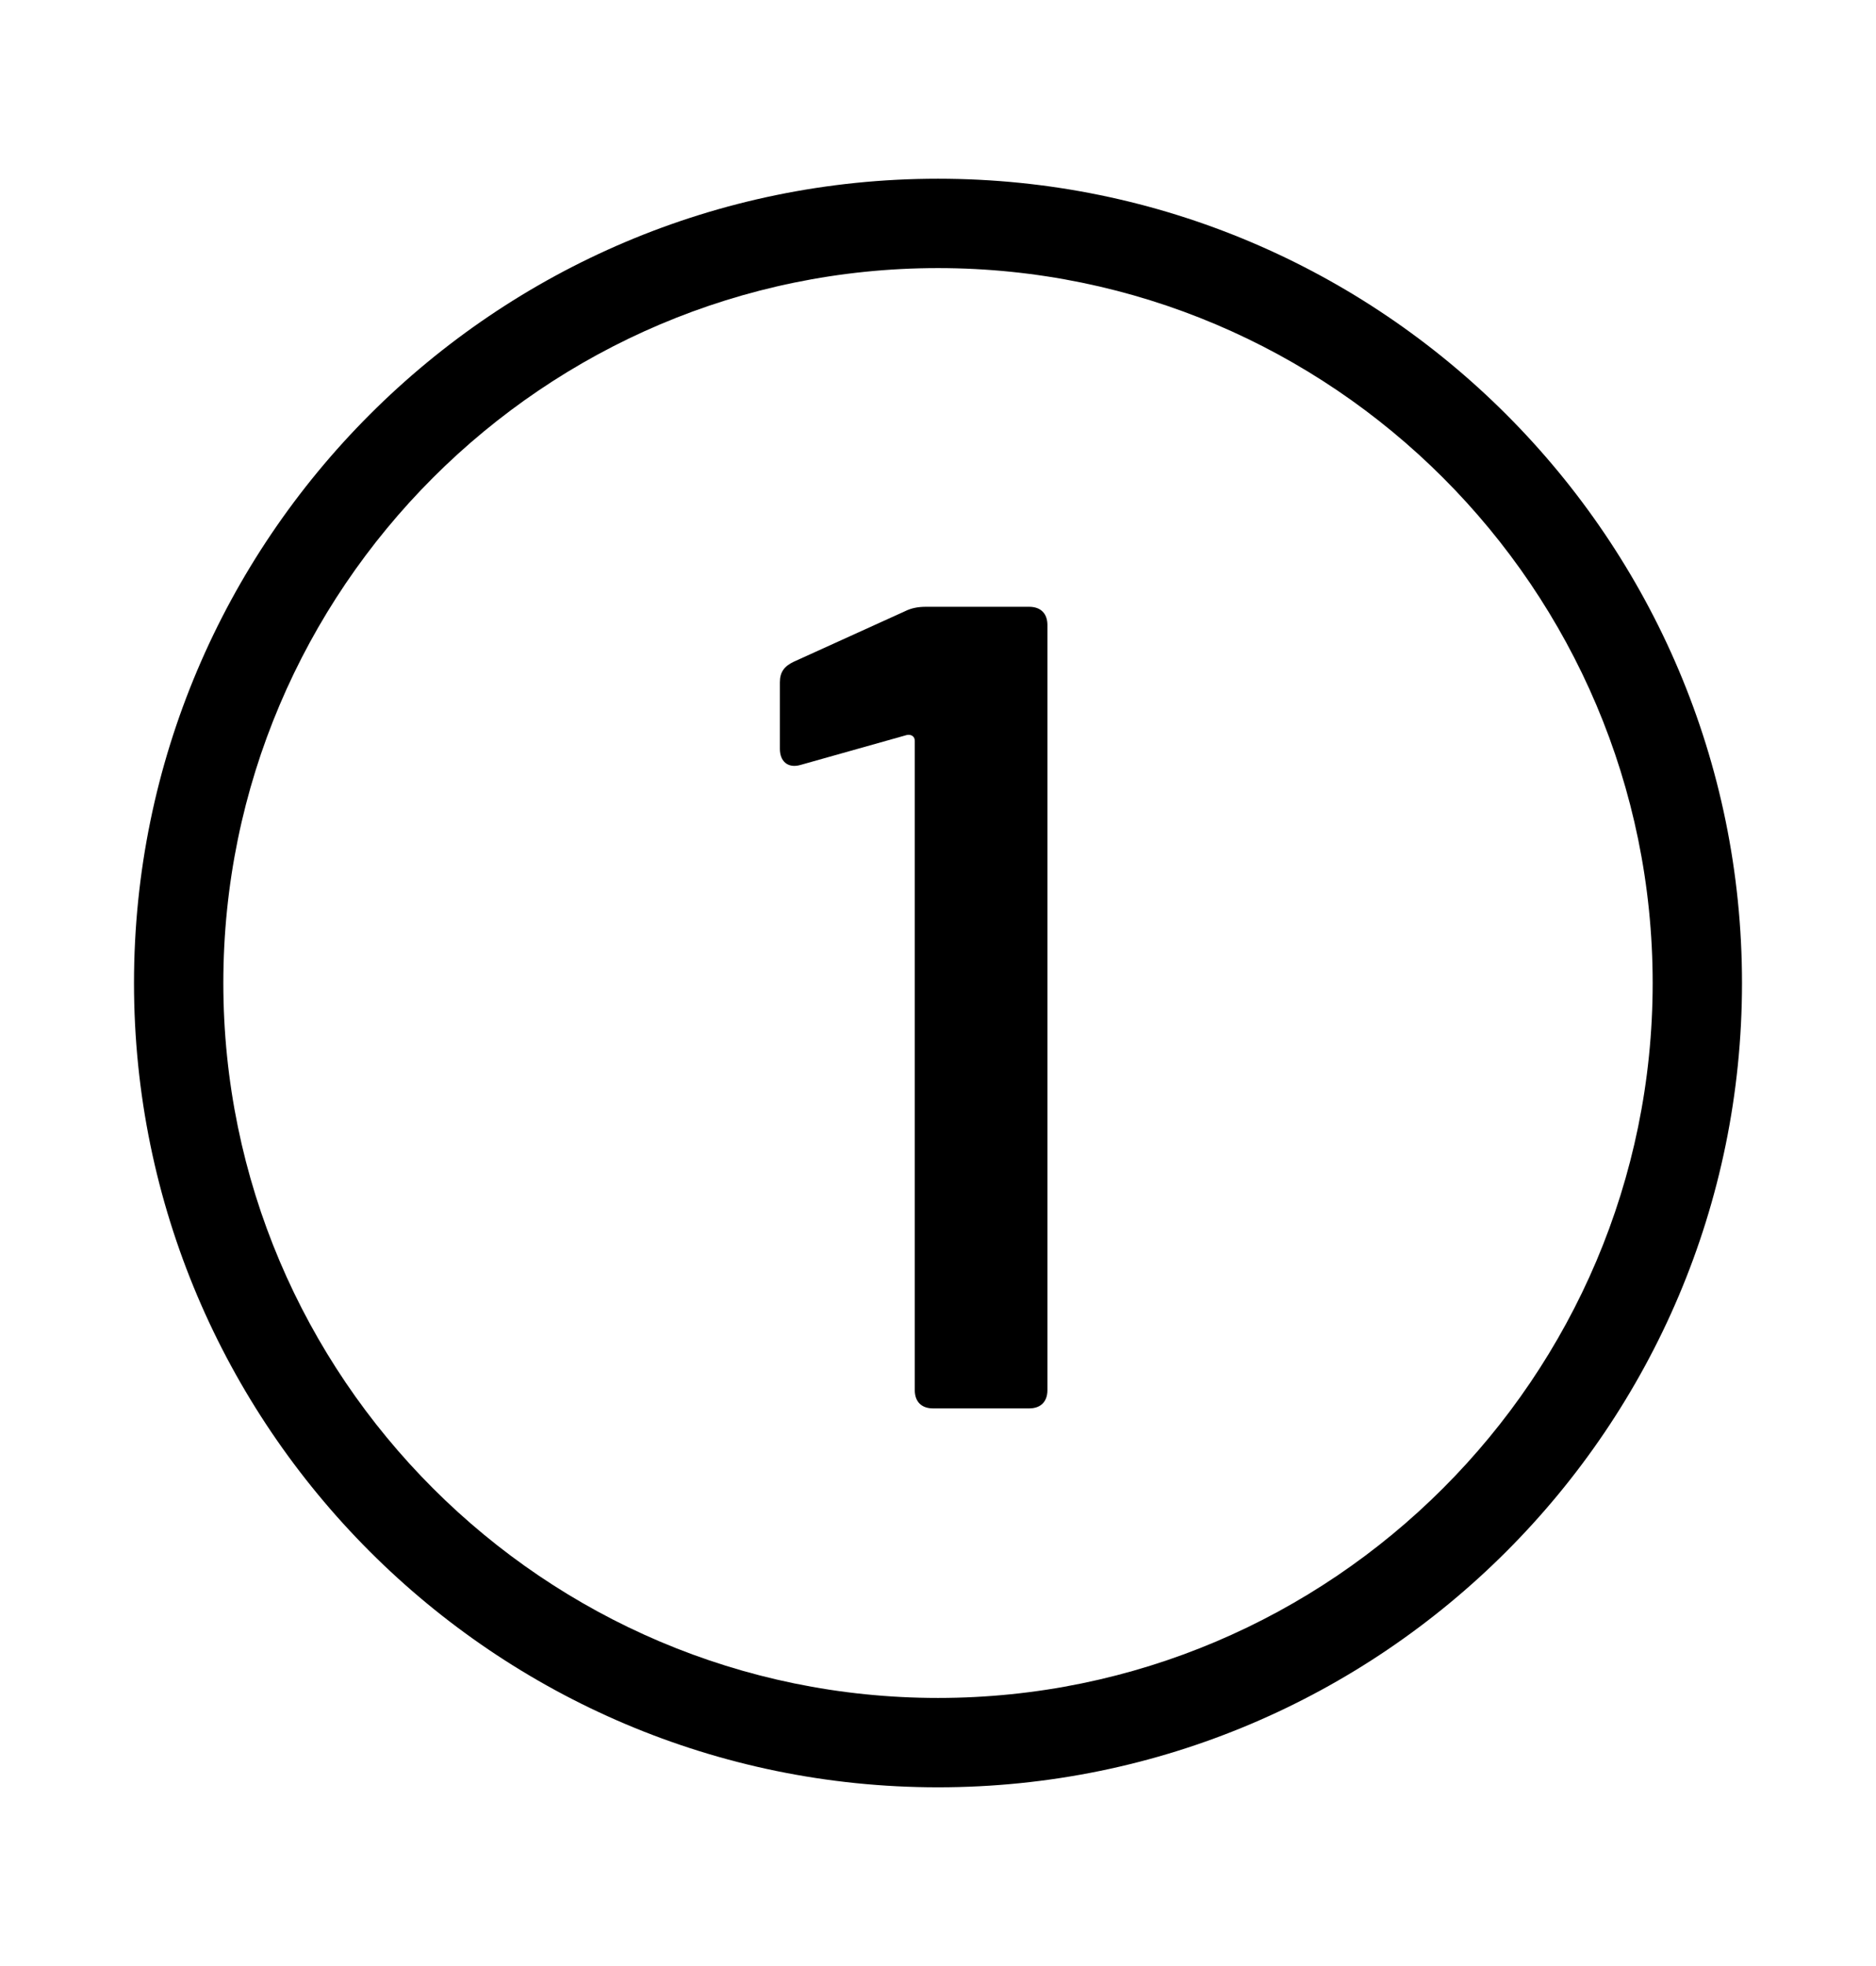 <?xml version="1.0" encoding="utf-8"?>
<!-- Generator: Adobe Illustrator 24.1.1, SVG Export Plug-In . SVG Version: 6.00 Build 0)  -->
<svg version="1.1" id="Layer_1" xmlns="http://www.w3.org/2000/svg" xmlns:xlink="http://www.w3.org/1999/xlink" x="0px" y="0px"
	 viewBox="0 0 42 44" style="enable-background:new 0 0 42 44;" xml:space="preserve">
<g>
	<g>
		<g>
			<path d="M20.73,13.58h2.31c0.26,0,0.41,0.15,0.41,0.41v17.12c0,0.26-0.15,0.41-0.41,0.41h-2.15c-0.26,0-0.41-0.15-0.41-0.41
				V16.58c0-0.1-0.08-0.15-0.18-0.13l-2.38,0.67c-0.28,0.08-0.46-0.08-0.46-0.36v-1.49c0-0.23,0.1-0.36,0.31-0.46l2.49-1.13
				C20.4,13.61,20.55,13.58,20.73,13.58z"/>
		</g>
	</g>
	<path d="M21,40c-9.93,0-18-8.08-18-18S11.07,4,21,4s18,8.07,18,18S30.93,40,21,40z M21,6C12.18,6,5,13.18,5,22
		c0,8.82,7.18,16,16,16c8.82,0,16-7.18,16-16C37,13.18,29.82,6,21,6z"/>
</g>
</svg>
